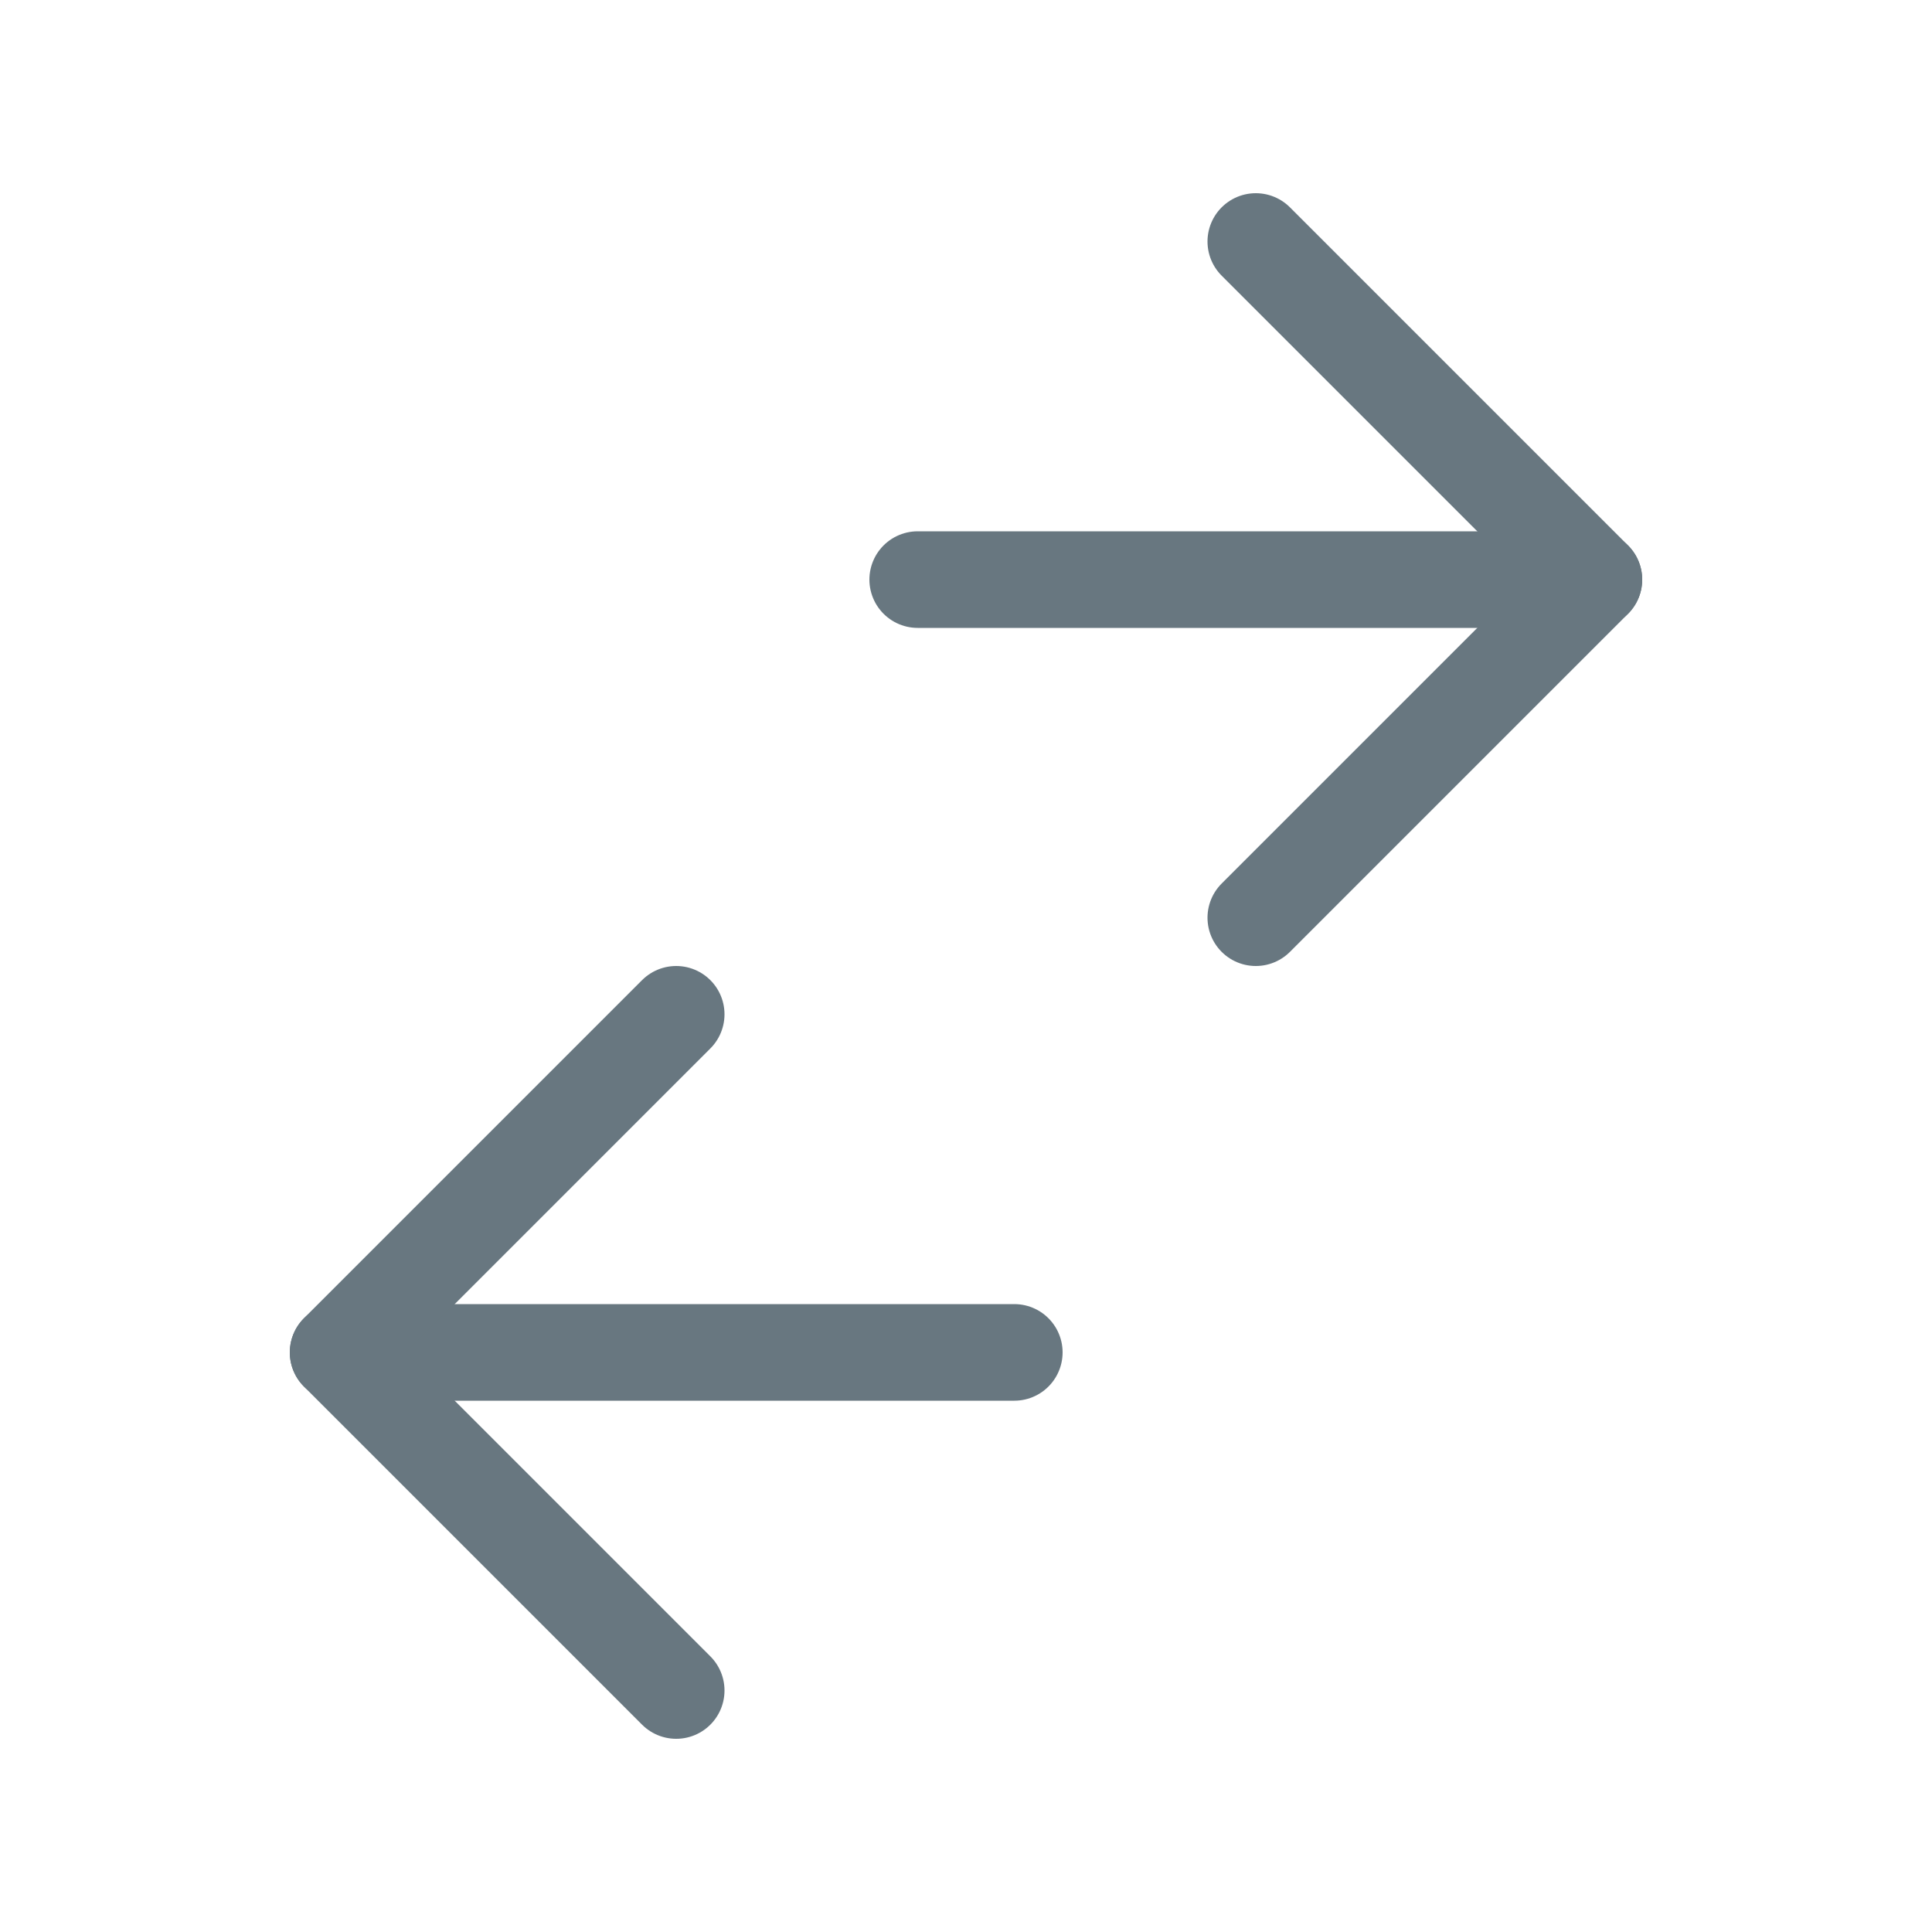 <svg width="40" height="40" viewBox="0 0 40 40" fill="none" xmlns="http://www.w3.org/2000/svg">
<path d="M21 28H7" stroke="#687780" stroke-width="2" stroke-linecap="round" stroke-linejoin="round"/>
<path d="M14 35L7 28L14 21" stroke="#687780" stroke-width="2" stroke-linecap="round" stroke-linejoin="round"/>
<path d="M19 12H33" stroke="#687780" stroke-width="2" stroke-linecap="round" stroke-linejoin="round"/>
<path d="M26 5L33 12L26 19" stroke="#687780" stroke-width="2" stroke-linecap="round" stroke-linejoin="round"/>
</svg>

